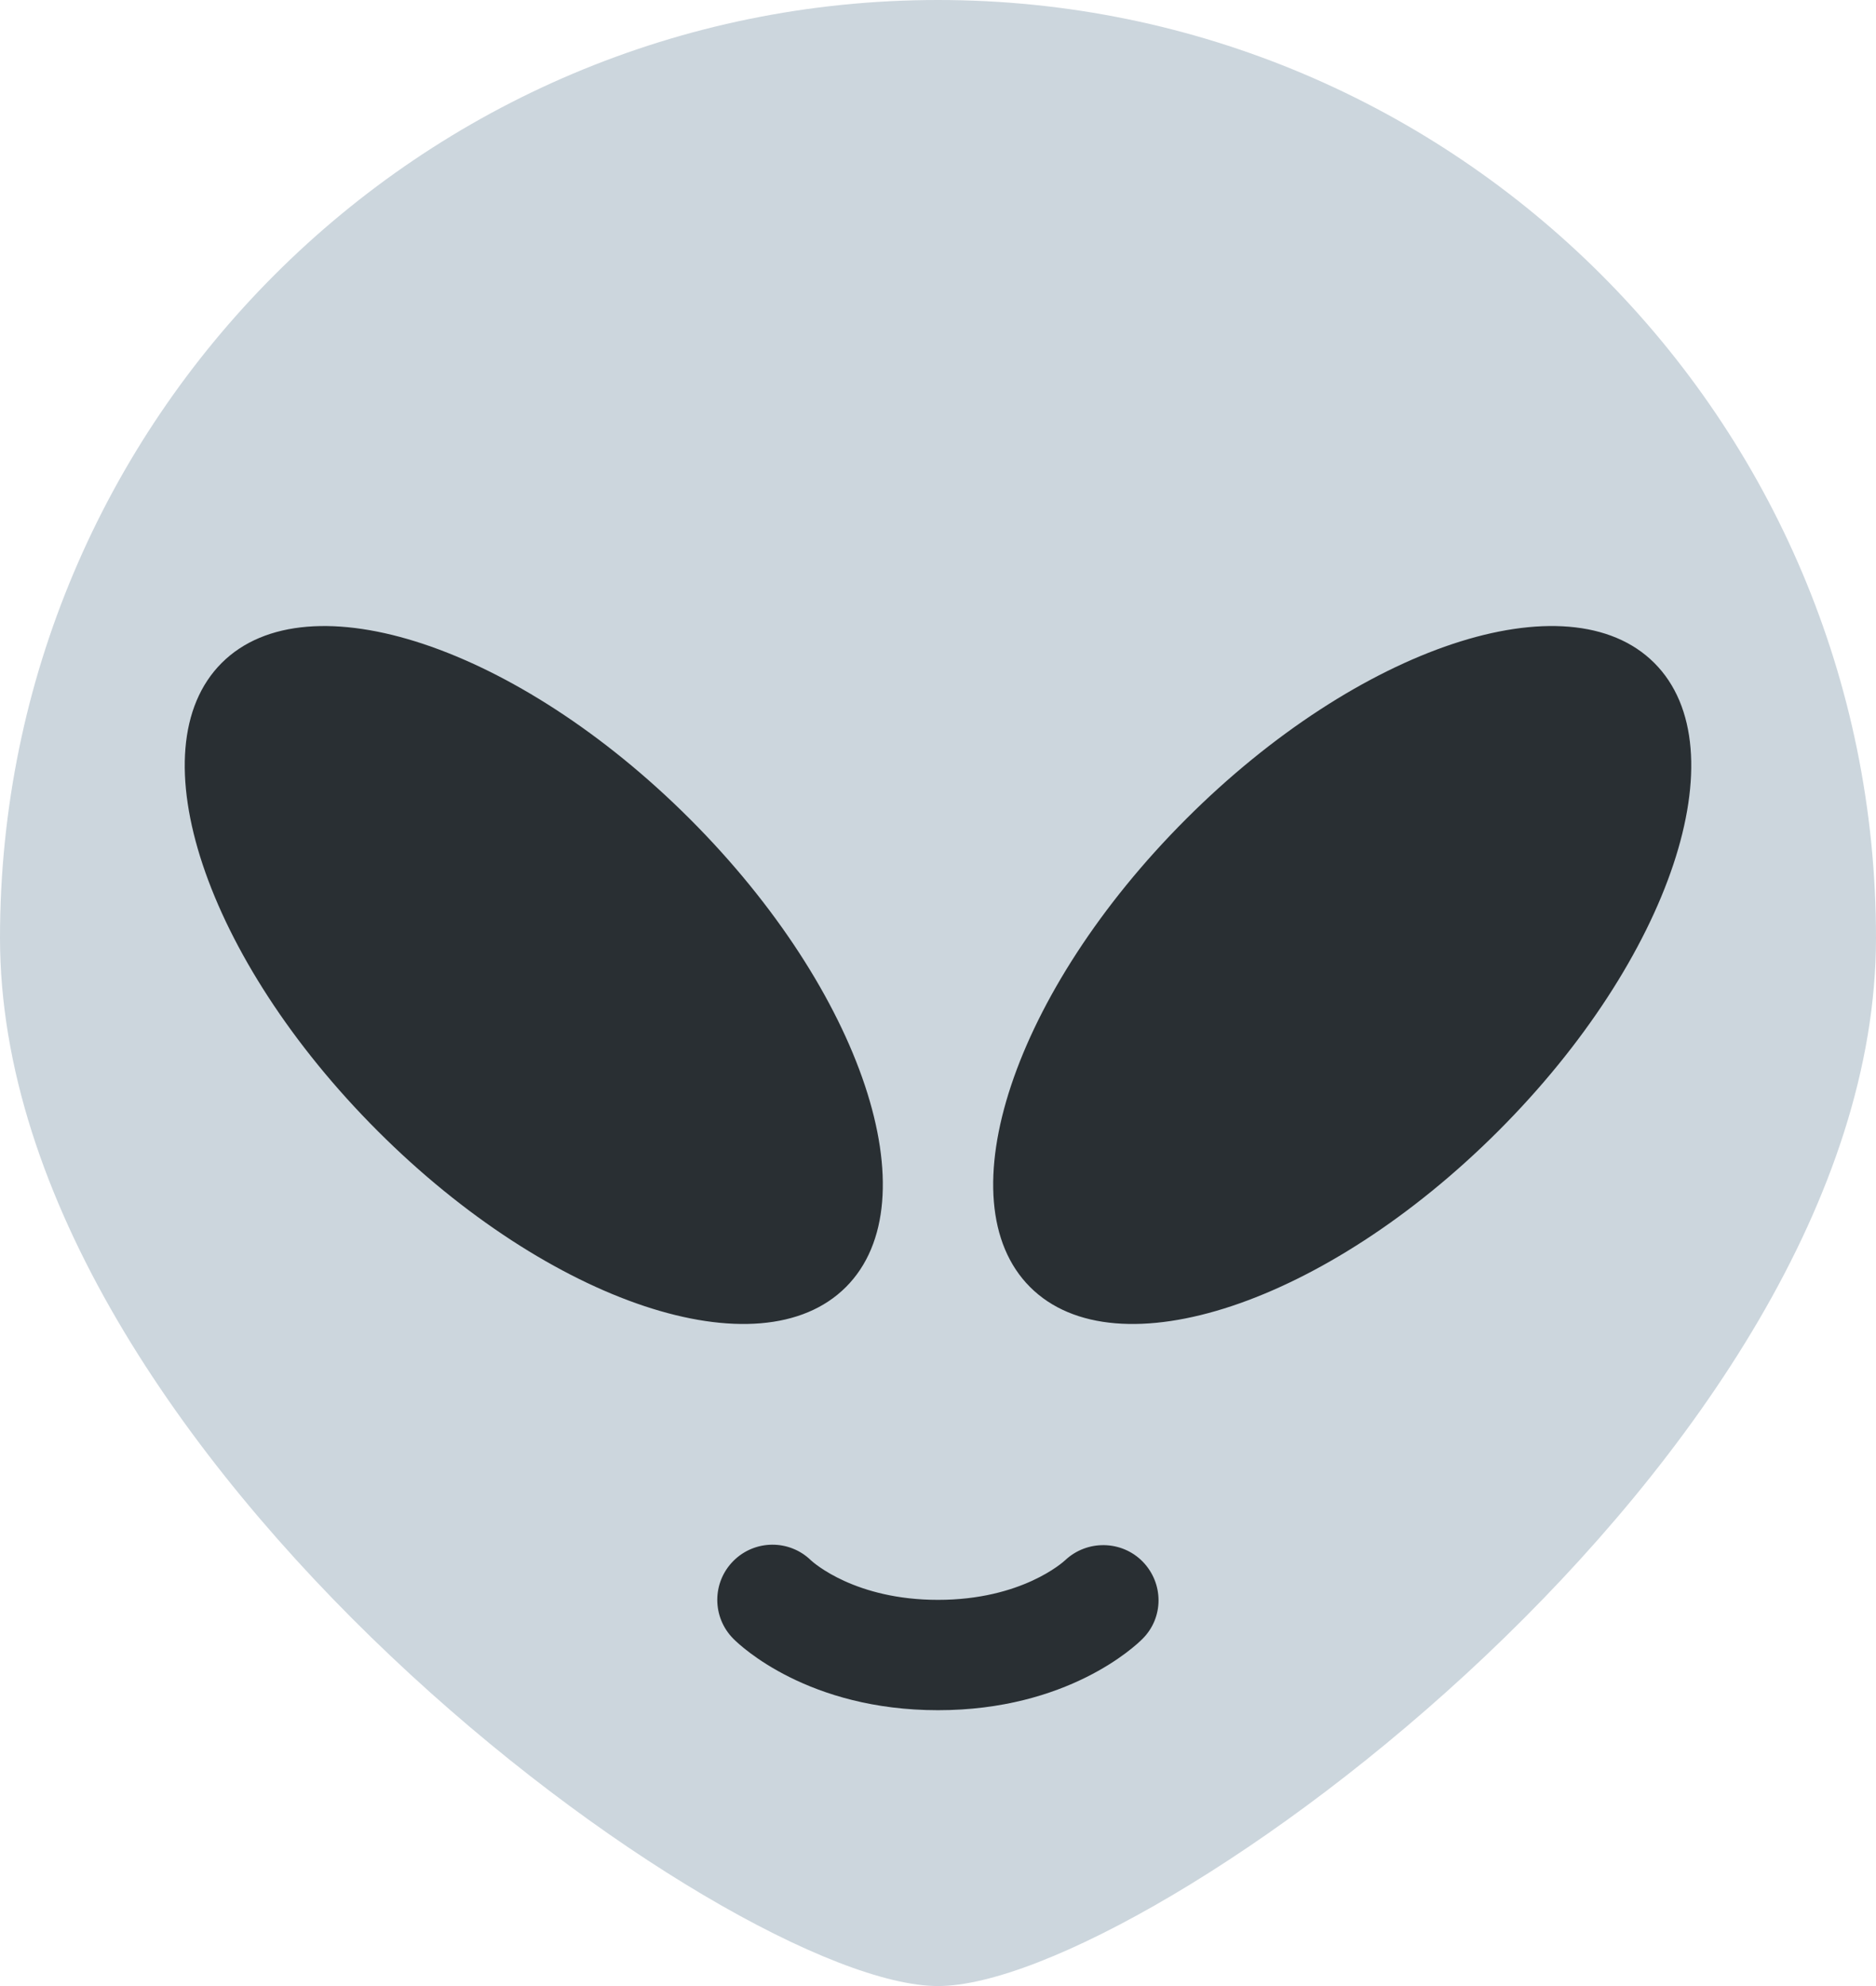 <?xml version="1.0" encoding="UTF-8" standalone="no"?>
<svg
   xmlns:dc="http://purl.org/dc/elements/1.1/"
   xmlns:cc="http://creativecommons.org/ns#"
   xmlns:rdf="http://www.w3.org/1999/02/22-rdf-syntax-ns#"
   xmlns:svg="http://www.w3.org/2000/svg"
   xmlns="http://www.w3.org/2000/svg"
   xmlns:sodipodi="http://sodipodi.sourceforge.net/DTD/sodipodi-0.dtd"
   xmlns:inkscape="http://www.inkscape.org/namespaces/inkscape"
   viewBox="0 0 34 36"
   id="svg2"
   version="1.1"
   inkscape:version="0.91 r13725"
   sodipodi:docname="1f47d.svg"
   width="34"
   height="36">
  <defs
     id="defs10" />
  <sodipodi:namedview
     pagecolor="#ffffff"
     bordercolor="#666666"
     borderopacity="1"
     objecttolerance="10"
     gridtolerance="10"
     guidetolerance="10"
     inkscape:pageopacity="0"
     inkscape:pageshadow="2"
     inkscape:window-width="640"
     inkscape:window-height="480"
     id="namedview8"
     showgrid="false"
     inkscape:zoom="6.5555556"
     inkscape:cx="17"
     inkscape:cy="18"
     inkscape:window-x="0"
     inkscape:window-y="0"
     inkscape:window-maximized="0"
     inkscape:current-layer="svg2" />
  <path
     d="M 34,17 C 34,26.389 20.777,36 17,36 13.222,36 0,26.389 0,17 0,7.611 7.611,0 17,0 26.389,0 34,7.611 34,17 Z"
     id="path4"
     inkscape:connector-curvature="0"
     style="fill:#ccd6dd" />
  <path
     d="m 12.503,14.845 c 3.124,3.124 4.39,6.923 2.828,8.485 -1.562,1.562 -5.361,0.297 -8.485,-2.828 -3.125,-3.124 -4.391,-6.923 -2.828,-8.485 1.563,-1.562 5.361,-0.296 8.485,2.828 z m 8.994,0 c -3.124,3.124 -4.39,6.923 -2.828,8.485 1.562,1.562 5.361,0.297 8.485,-2.828 3.125,-3.125 4.391,-6.923 2.828,-8.485 -1.562,-1.562 -5.361,-0.297 -8.485,2.828 z M 17,31 c -2.347,0 -3.575,-1.16 -3.707,-1.293 -0.391,-0.391 -0.391,-1.023 0,-1.414 0.387,-0.387 1.013,-0.391 1.404,-0.01 C 14.748,28.33 15.503,29 17,29 c 1.519,0 2.273,-0.689 2.305,-0.719 0.398,-0.374 1.027,-0.363 1.408,0.029 0.379,0.393 0.38,1.011 -0.006,1.396 C 20.575,29.84 19.347,31 17,31 Z"
     id="path6"
     inkscape:connector-curvature="0"
     style="fill:#292f33" />
</svg>
